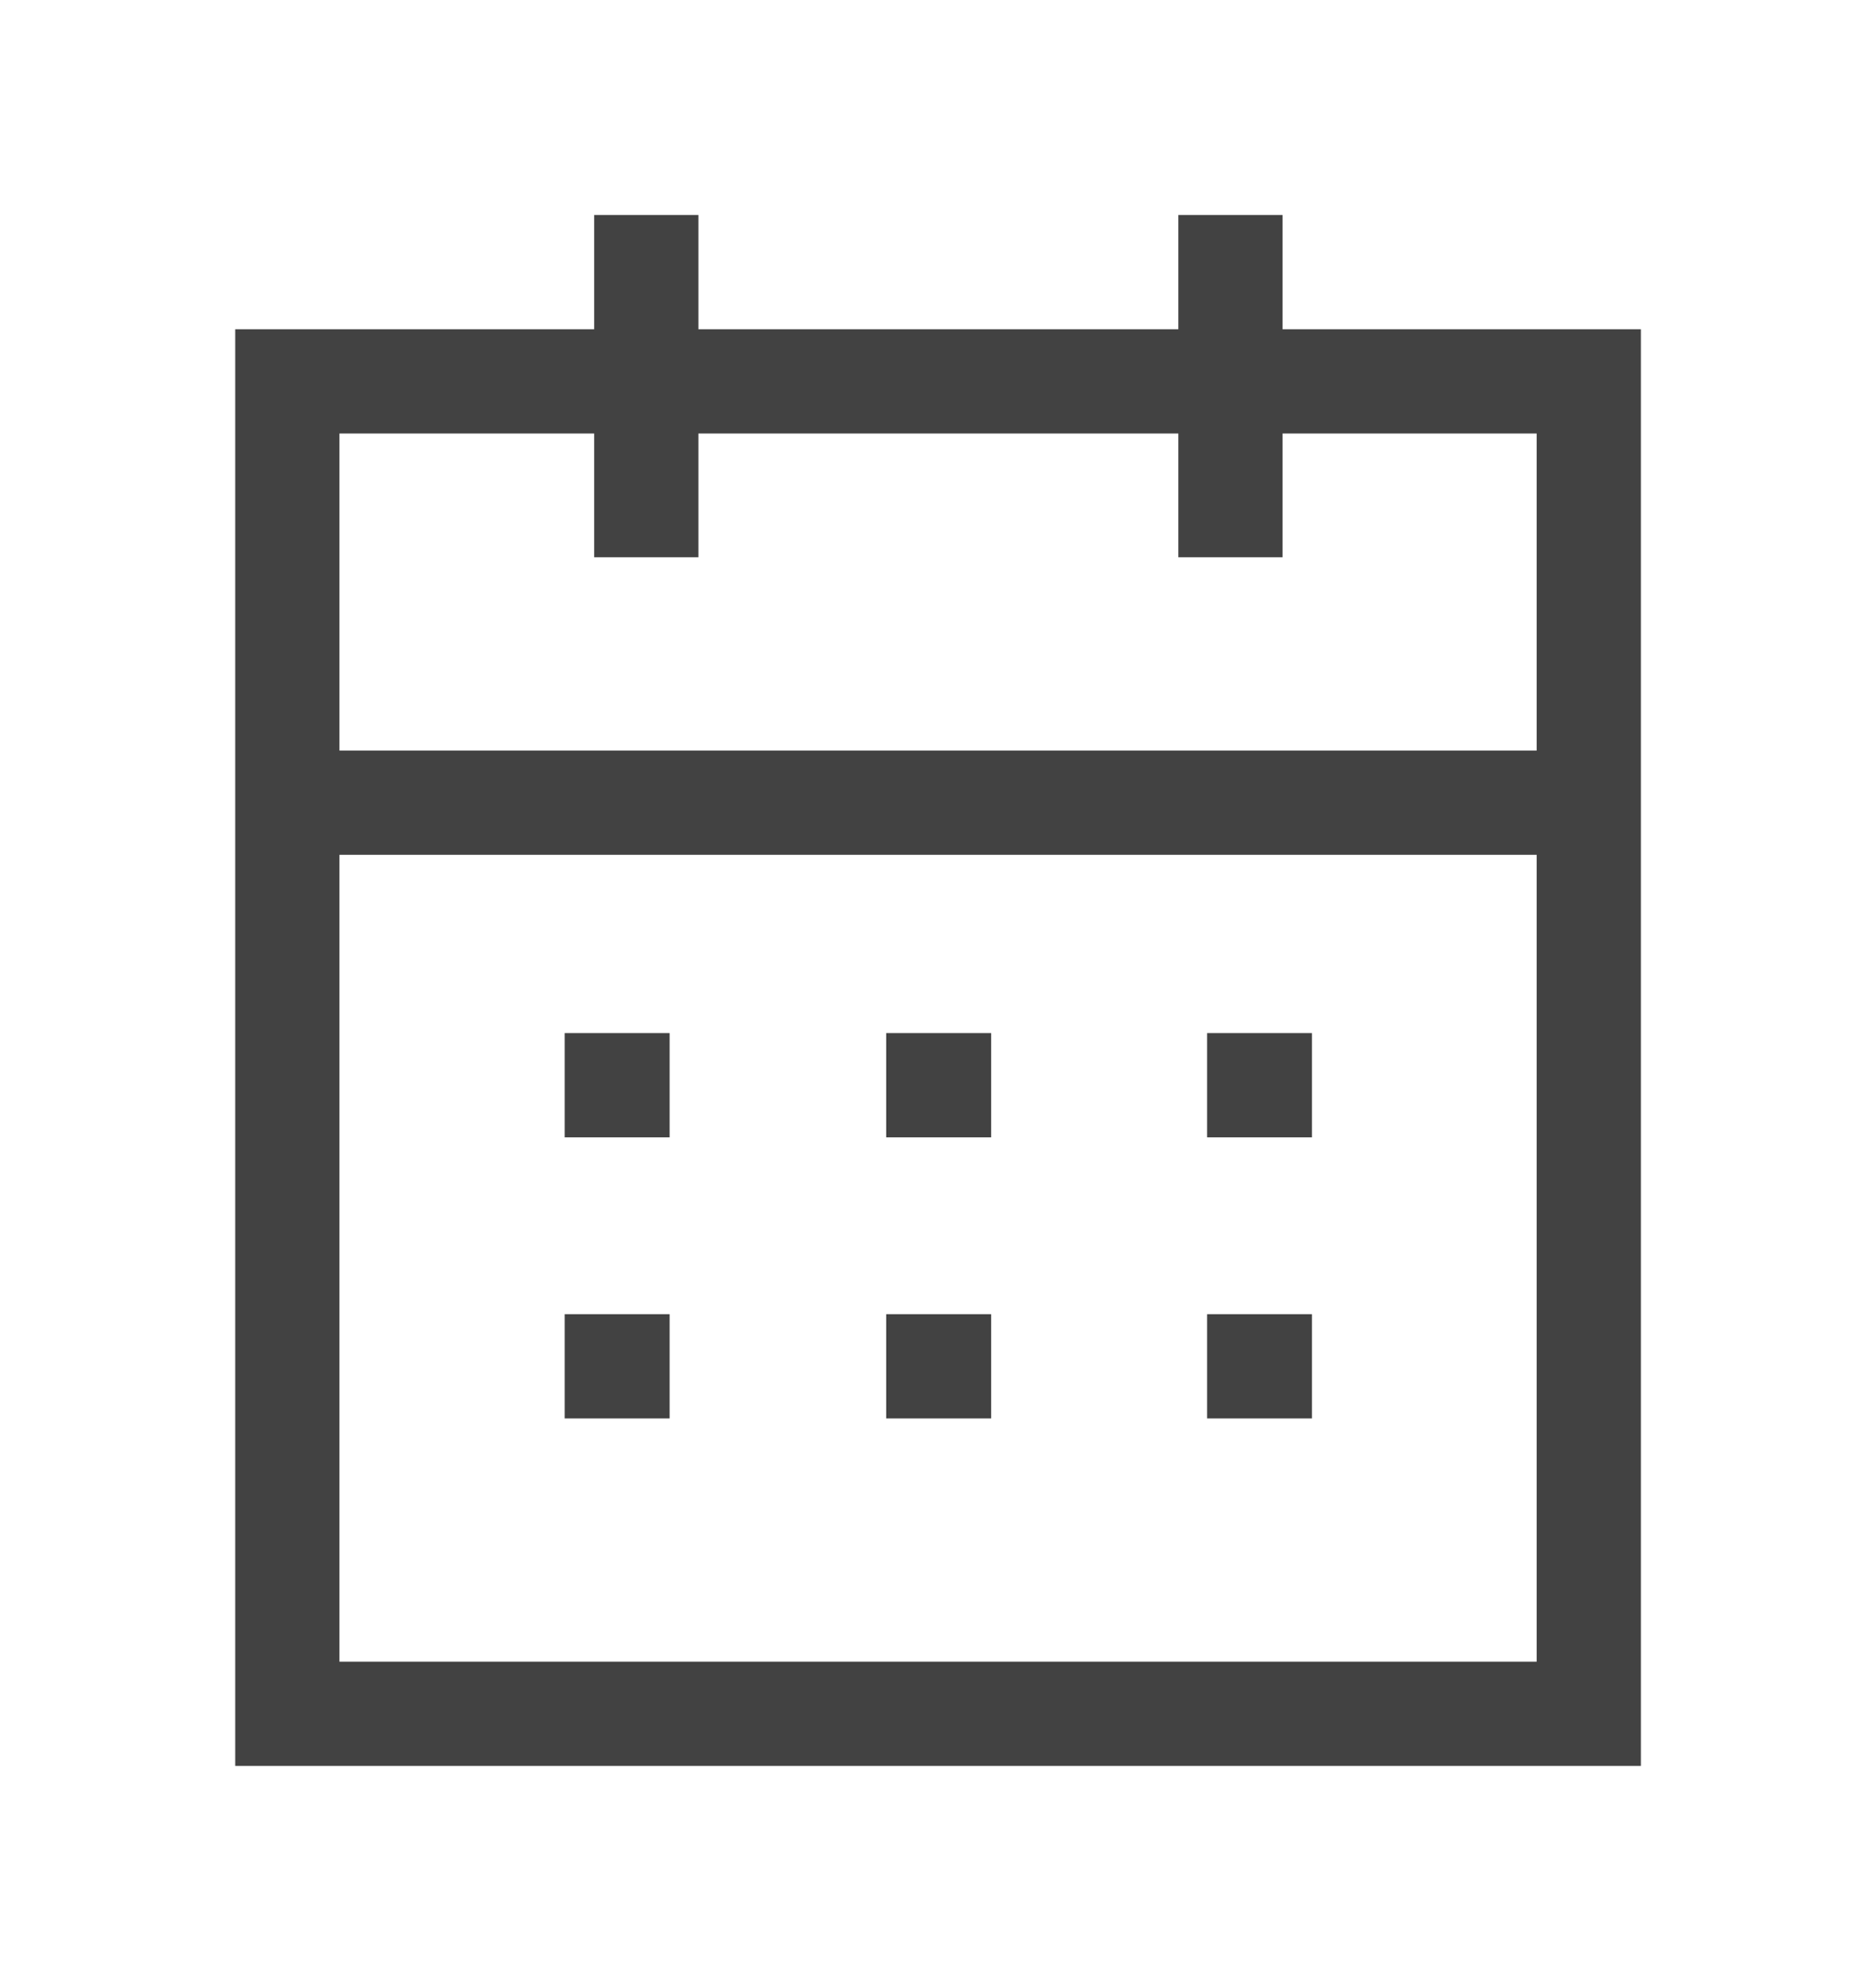 <svg width="18" height="19" viewBox="0 0 18 19" fill="none" xmlns="http://www.w3.org/2000/svg">
<path d="M9.003 13.105H9.01" stroke="#424242" stroke-linecap="square"/>
<path d="M5.918 13.105H5.925" stroke="#424242" stroke-linecap="square"/>
<path d="M12.082 13.105H12.088" stroke="#424242" stroke-linecap="square"/>
<path d="M9.003 10.409H9.01" stroke="#424242" stroke-linecap="square"/>
<path d="M5.918 10.409H5.925" stroke="#424242" stroke-linecap="square"/>
<path d="M12.082 10.409H12.088" stroke="#424242" stroke-linecap="square"/>
<path d="M2.82 7.699H15.186" stroke="#424242" stroke-linecap="square"/>
<path d="M11.806 2.562V4.845" stroke="#424242" stroke-linecap="square"/>
<path d="M6.201 2.562V4.845" stroke="#424242" stroke-linecap="square"/>
<path fill-rule="evenodd" clip-rule="evenodd" d="M15.244 3.658H2.757V16.438H15.244V3.658Z" stroke="#424242" stroke-linecap="square"/>
</svg>
